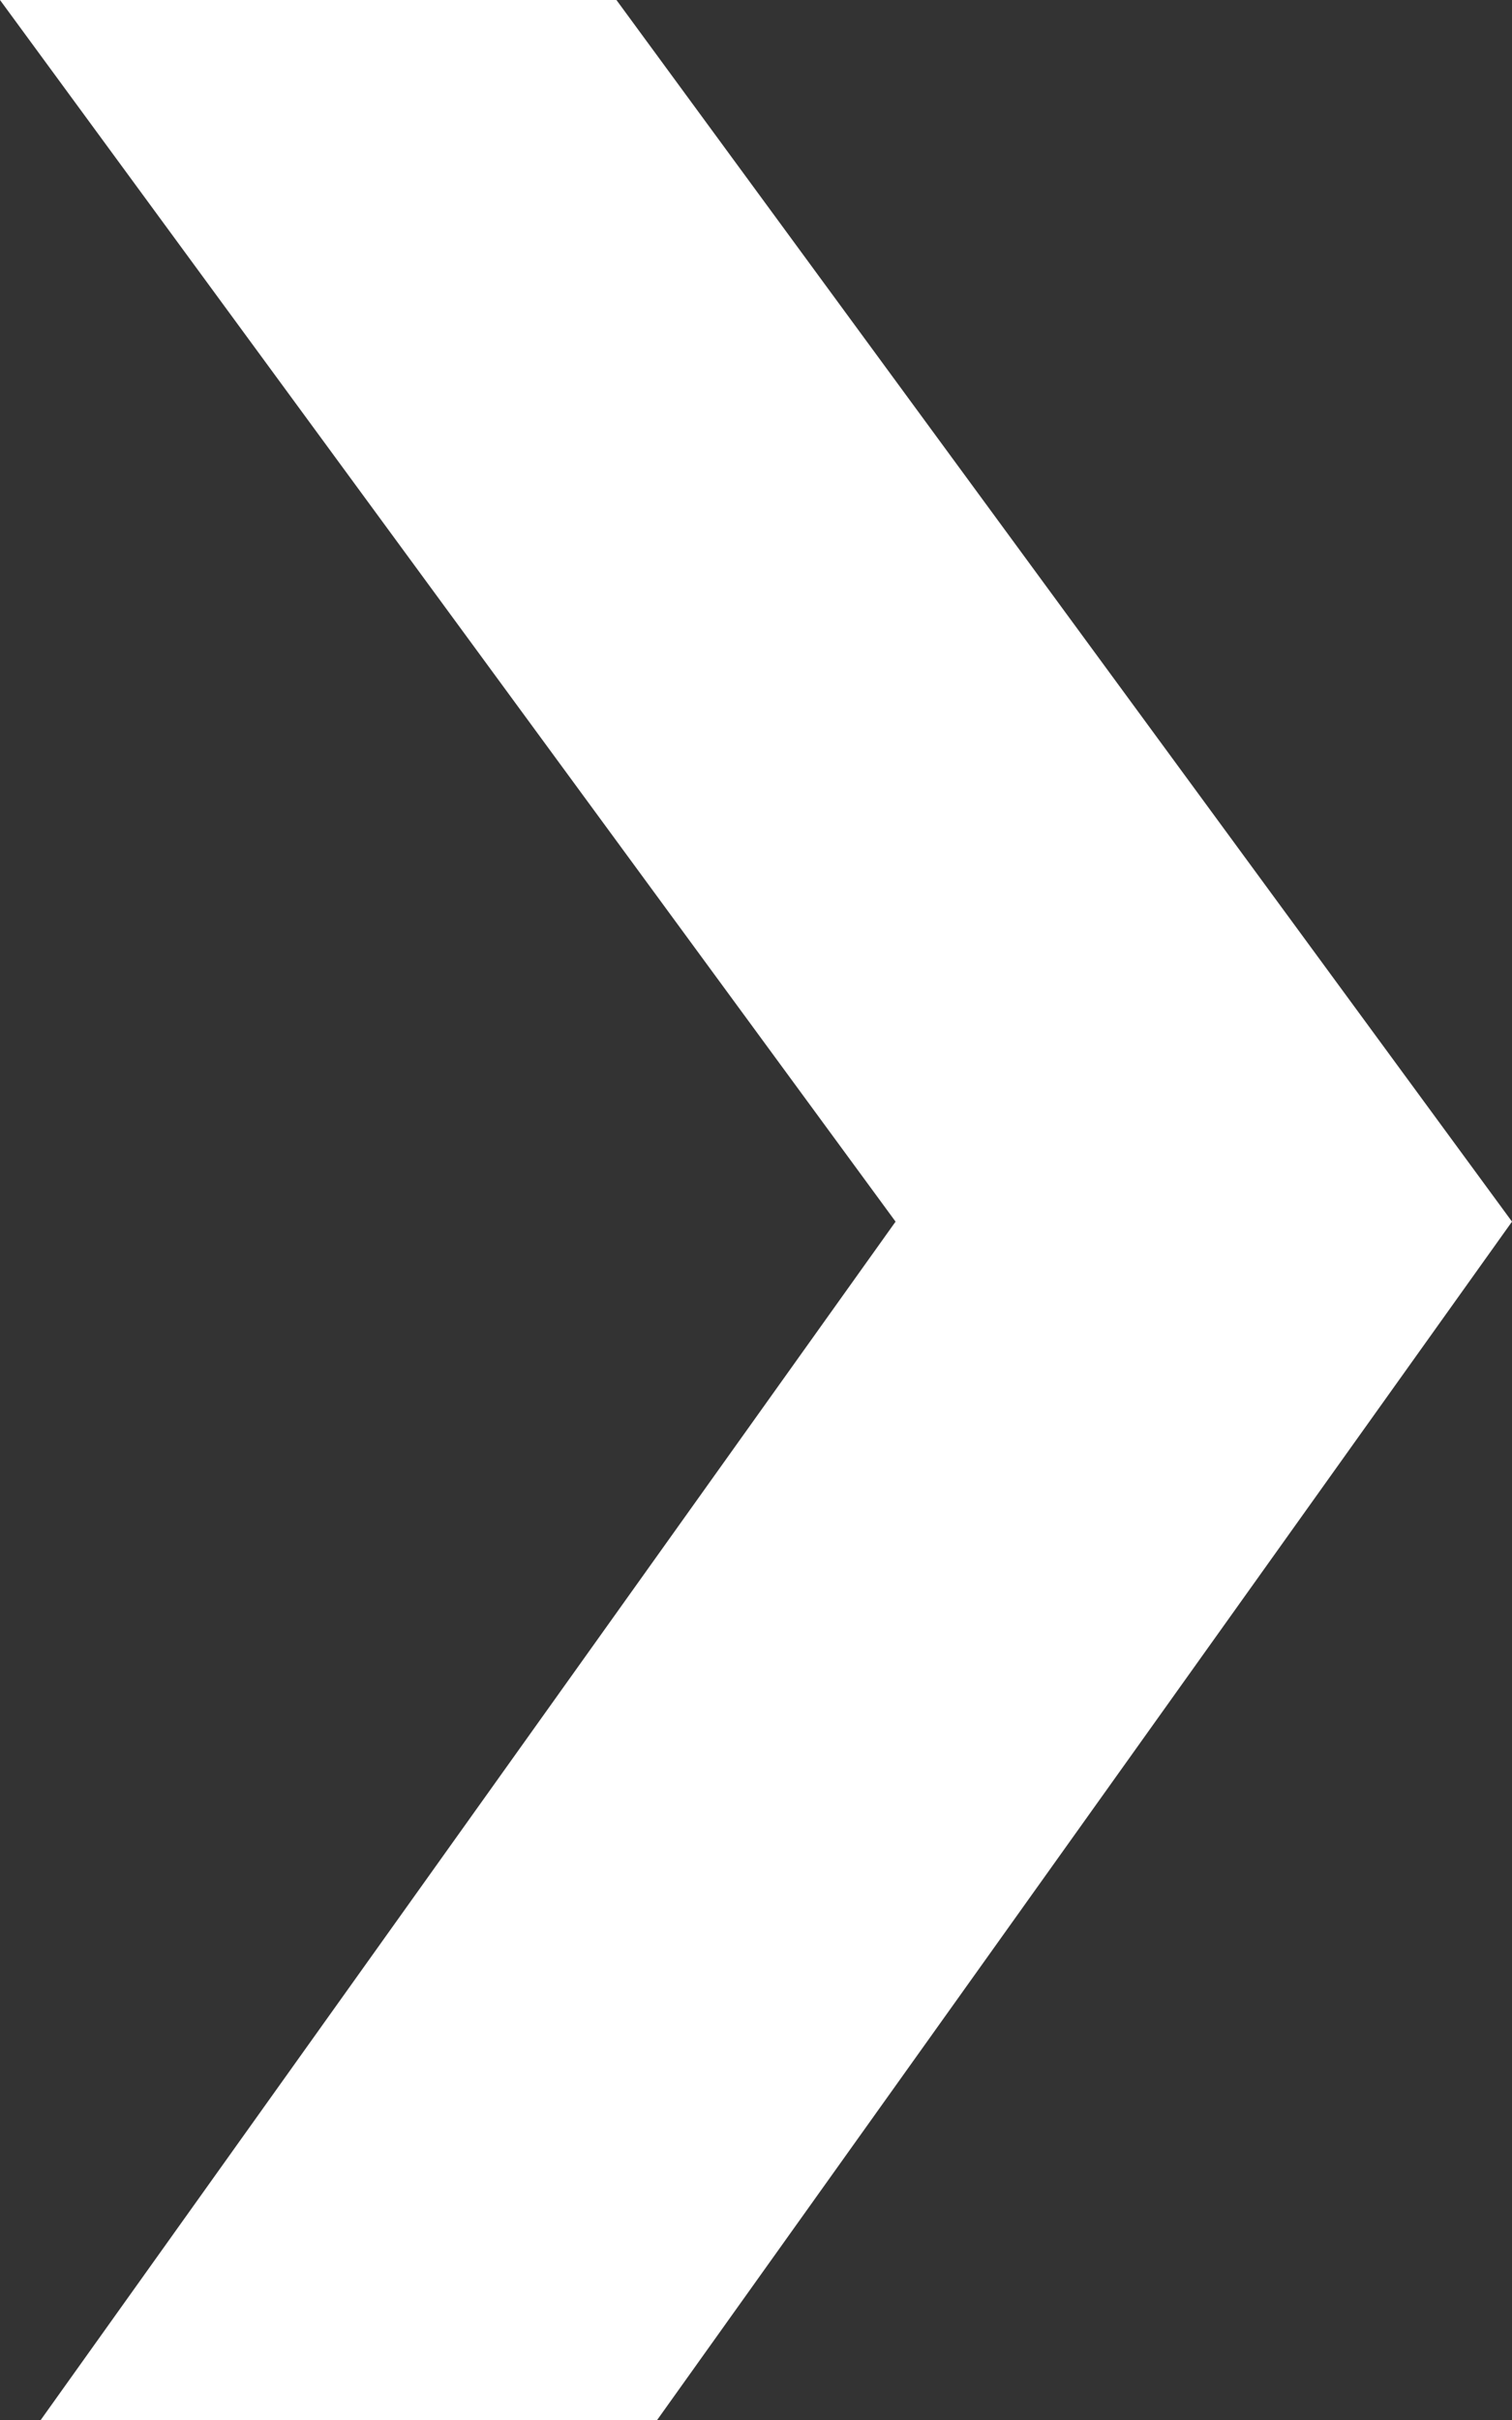 <svg id="Layer_1" xmlns="http://www.w3.org/2000/svg" viewBox="0 0 26 41.6"><rect x="0" y="0" width="26" height="41.6" fill="#333333" stroke="none"/><style>.st0{fill:#fff}</style><path class="st0" d="M.7 41.6h10.6L26 21 10.6 0H0l15.4 21z"/></svg>